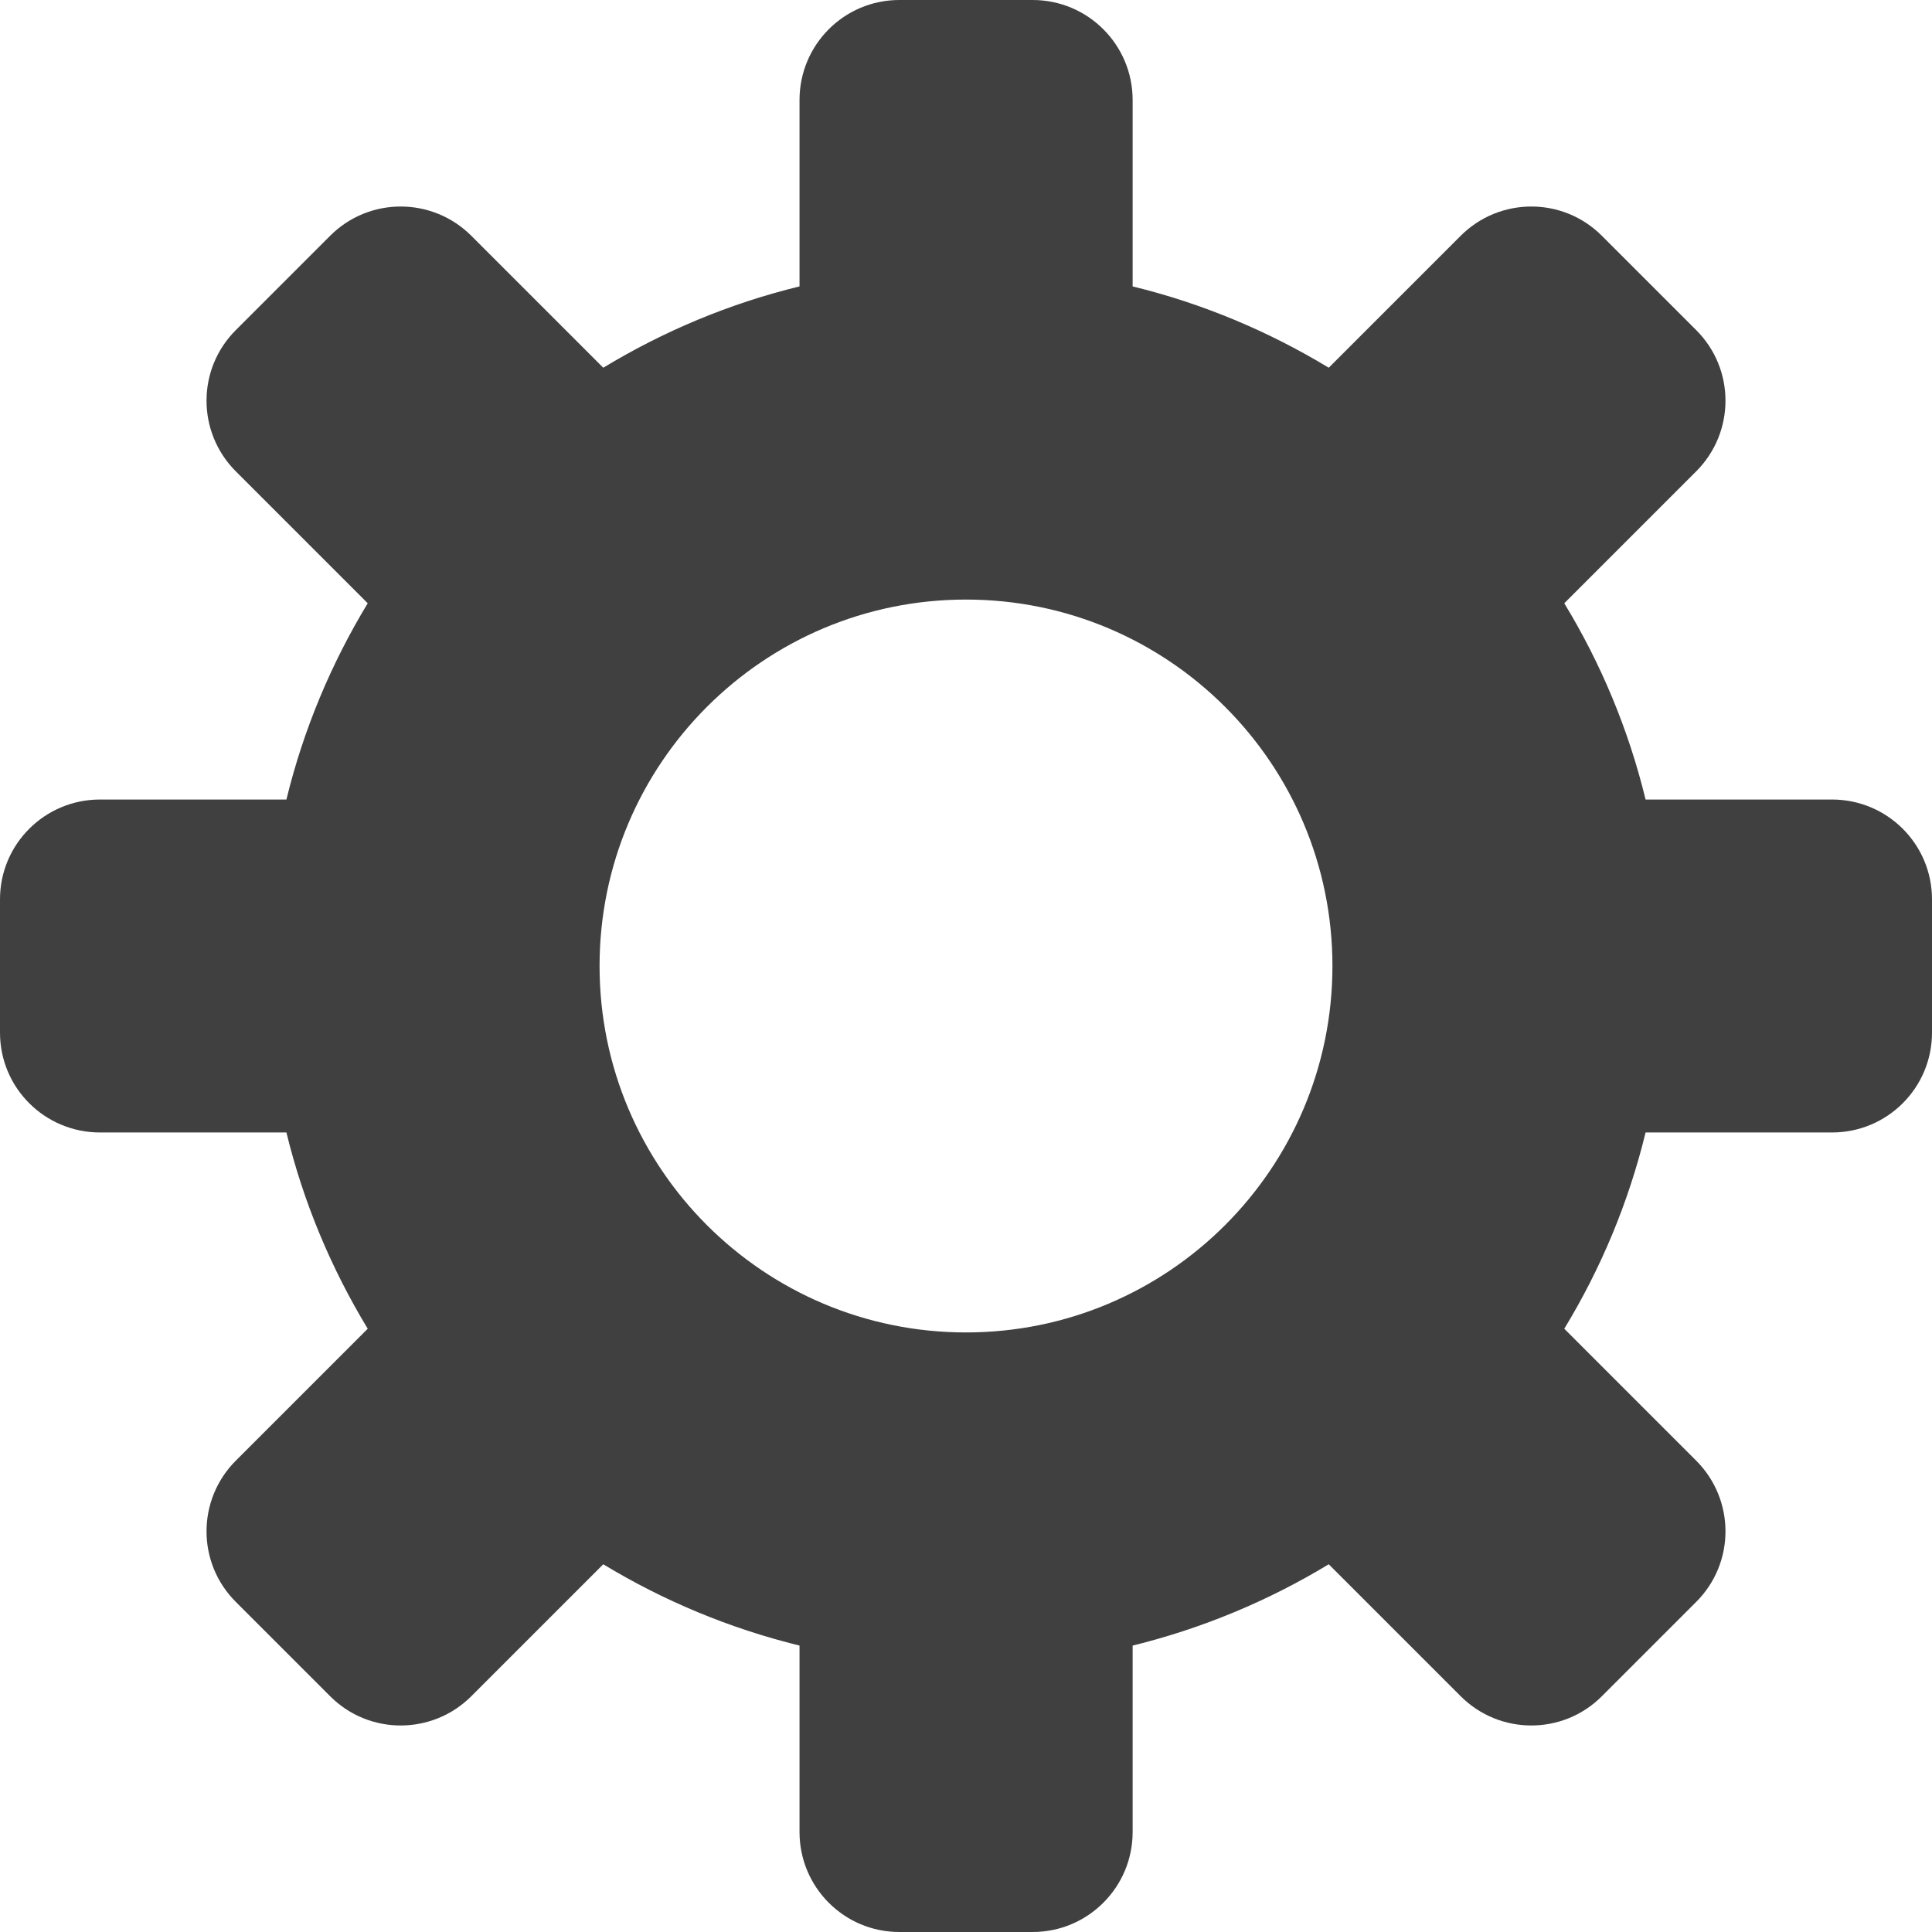 <svg width="12" height="12" viewBox="0 0 12 12" fill="none" xmlns="http://www.w3.org/2000/svg">
<path fill-rule="evenodd" clip-rule="evenodd" d="M4.966 0.621C4.966 0.278 5.243 0 5.586 0H6.414C6.757 0 7.035 0.278 7.035 0.621V1.779C7.47 1.885 7.88 2.058 8.253 2.284L9.072 1.465C9.315 1.222 9.708 1.222 9.95 1.465L10.535 2.05C10.778 2.292 10.778 2.685 10.535 2.928L9.716 3.747C9.943 4.12 10.115 4.53 10.221 4.966H11.379C11.722 4.966 12 5.243 12 5.586V6.414C12 6.757 11.722 7.034 11.379 7.034H10.221C10.115 7.47 9.943 7.88 9.716 8.253L10.535 9.072C10.778 9.315 10.778 9.708 10.535 9.95L9.95 10.535C9.708 10.778 9.315 10.778 9.072 10.535L8.253 9.716C7.88 9.942 7.47 10.114 7.035 10.221V11.379C7.035 11.722 6.757 12 6.414 12H5.586C5.243 12 4.966 11.722 4.966 11.379V10.221C4.53 10.114 4.12 9.942 3.747 9.716L2.928 10.535C2.685 10.778 2.292 10.778 2.05 10.535L1.465 9.95C1.222 9.708 1.222 9.315 1.465 9.072L2.284 8.253C2.058 7.88 1.885 7.47 1.779 7.034H0.621C0.278 7.034 0 6.757 0 6.414V5.586C0 5.243 0.278 4.966 0.621 4.966H1.779C1.885 4.53 2.058 4.12 2.284 3.747L1.465 2.928C1.222 2.685 1.222 2.292 1.465 2.05L2.05 1.465C2.292 1.222 2.685 1.222 2.928 1.465L3.747 2.284C4.12 2.058 4.53 1.885 4.966 1.779V0.621ZM6 8.276C7.257 8.276 8.276 7.257 8.276 6C8.276 4.743 7.257 3.724 6 3.724C4.743 3.724 3.724 4.743 3.724 6C3.724 7.257 4.743 8.276 6 8.276Z" fill="black" fill-opacity="0.75"/>
</svg>
